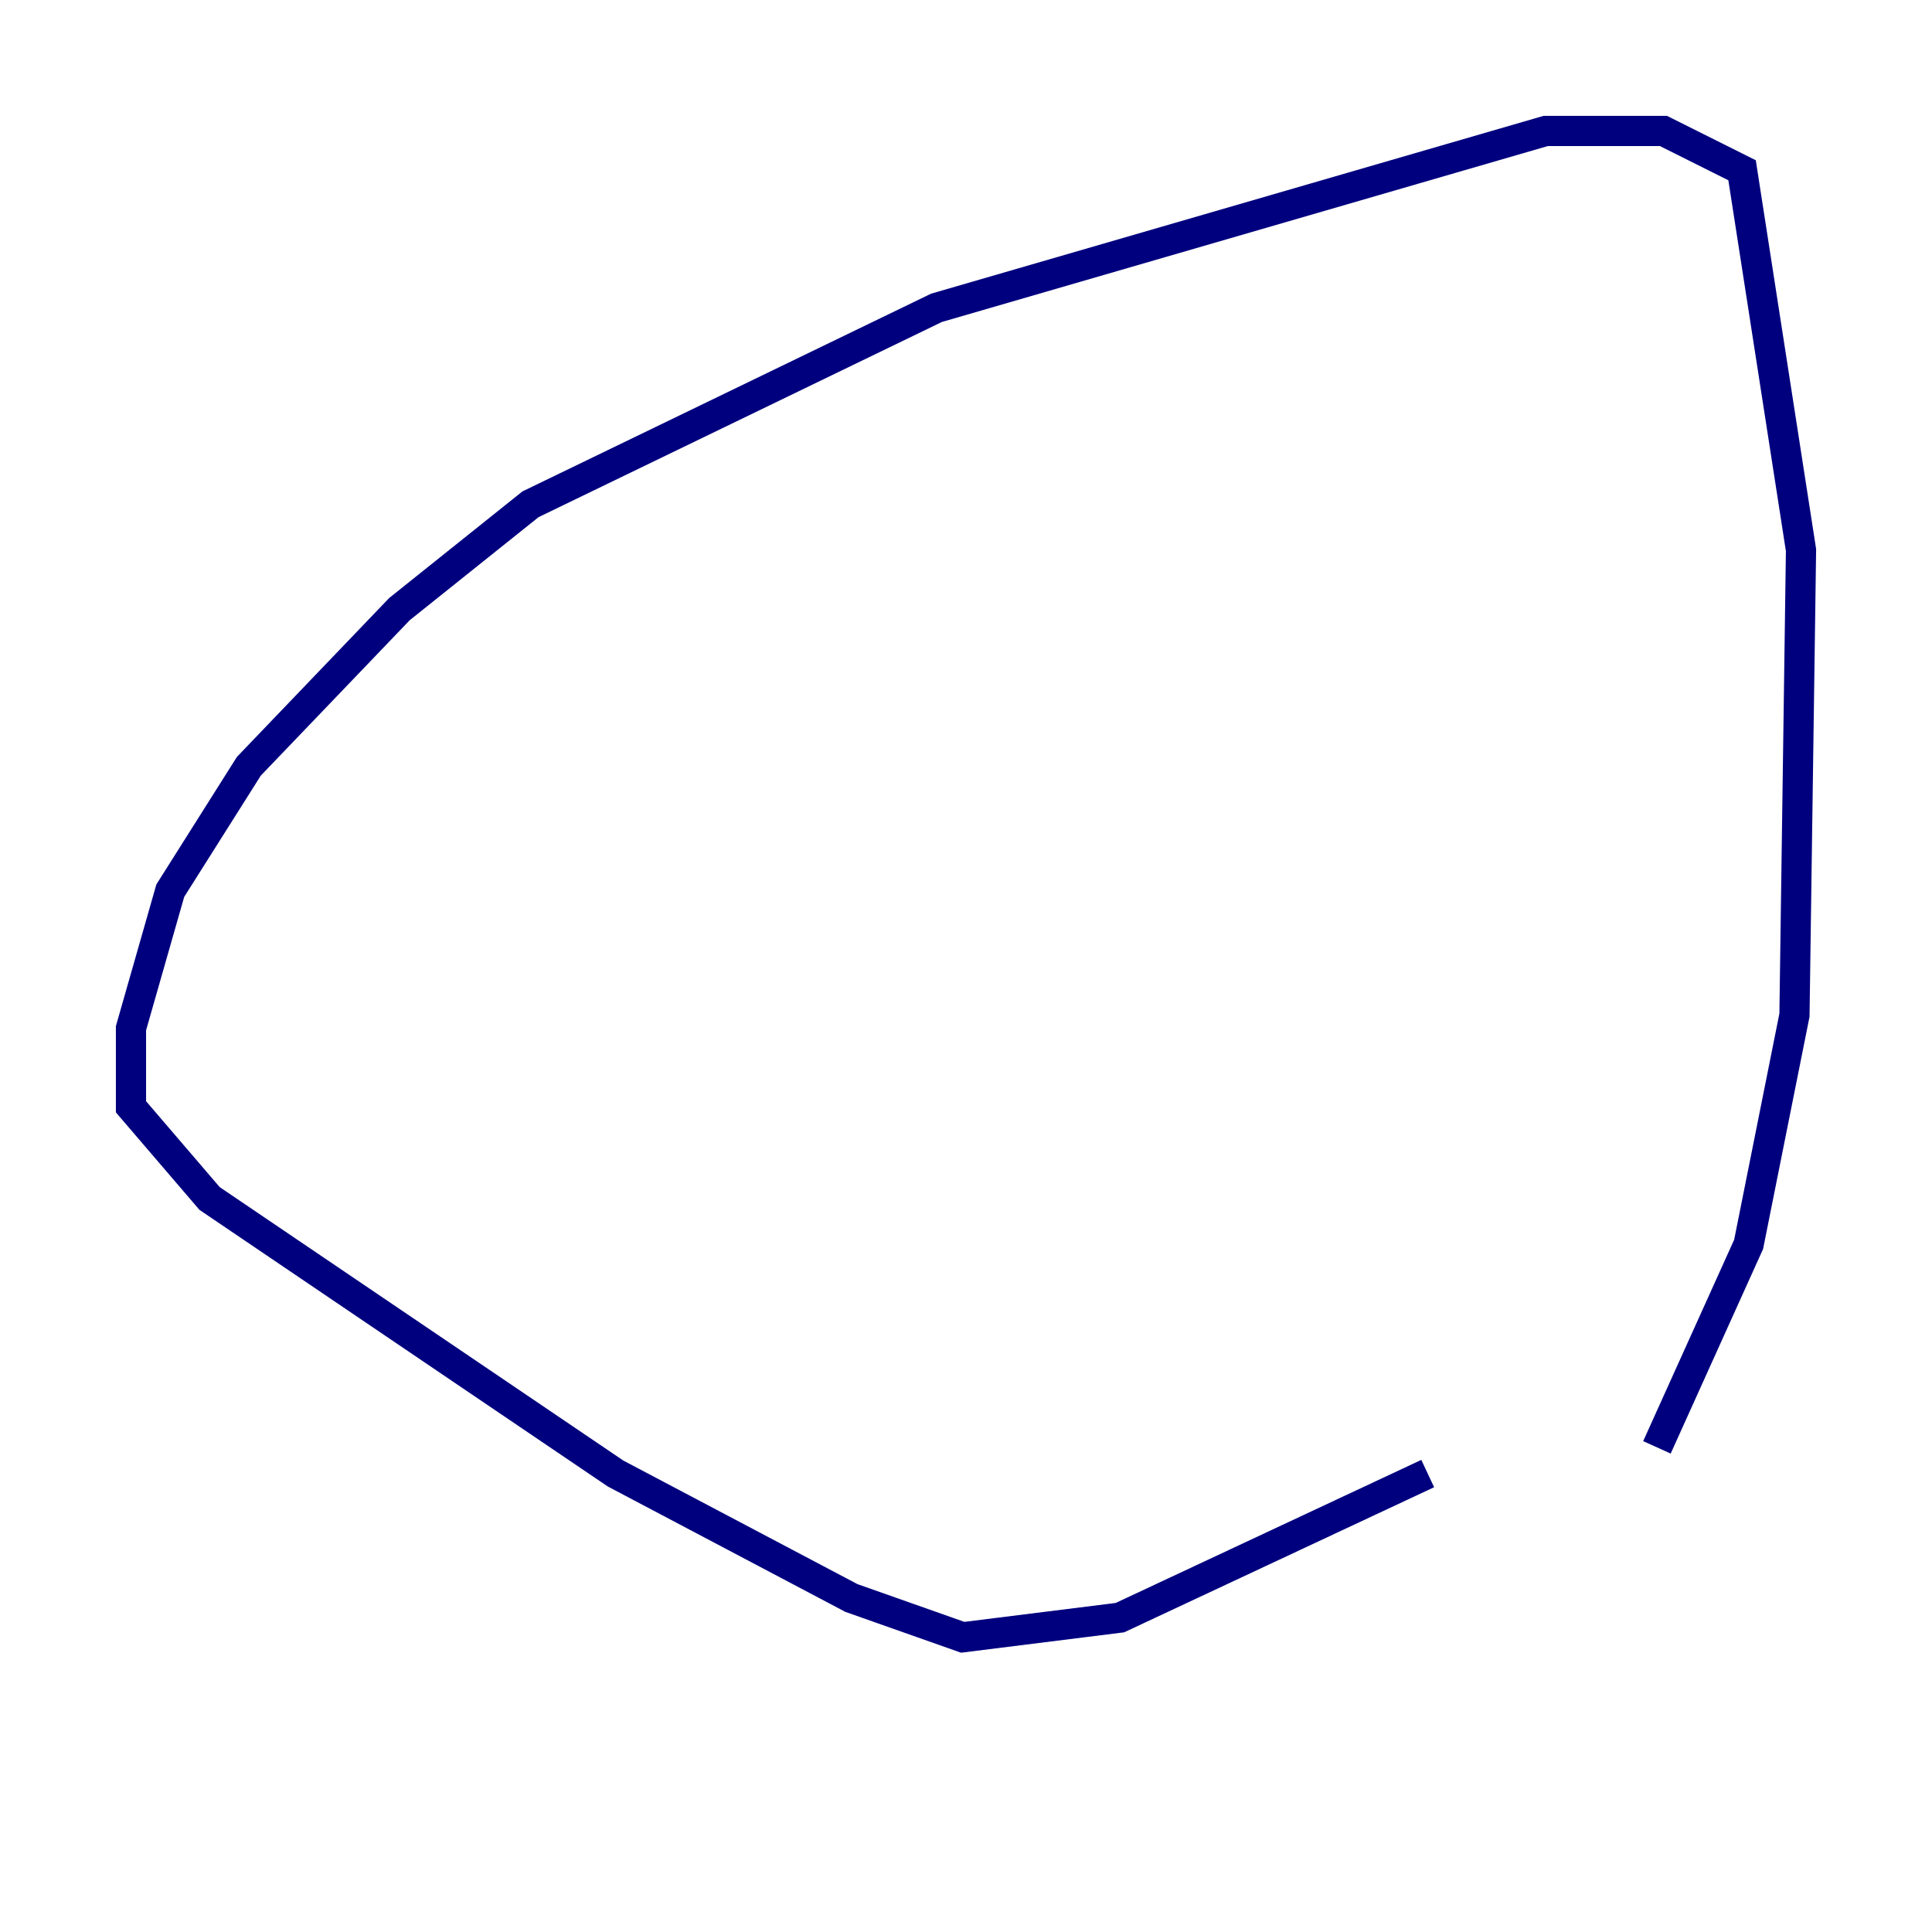 <?xml version="1.0" encoding="utf-8" ?>
<svg baseProfile="tiny" height="128" version="1.2" viewBox="0,0,128,128" width="128" xmlns="http://www.w3.org/2000/svg" xmlns:ev="http://www.w3.org/2001/xml-events" xmlns:xlink="http://www.w3.org/1999/xlink"><defs /><polyline fill="none" points="109.776,95.891 115.851,82.441 118.888,67.254 119.322,36.447 115.417,11.281 110.21,8.678 102.4,8.678 62.047,20.393 35.146,33.41 26.468,40.352 16.488,50.766 11.281,59.01 8.678,68.122 8.678,73.329 13.885,79.403 40.786,97.627 56.407,105.871 63.783,108.475 74.197,107.173 94.59,97.627" stroke="#00007f" stroke-width="2" /></svg>